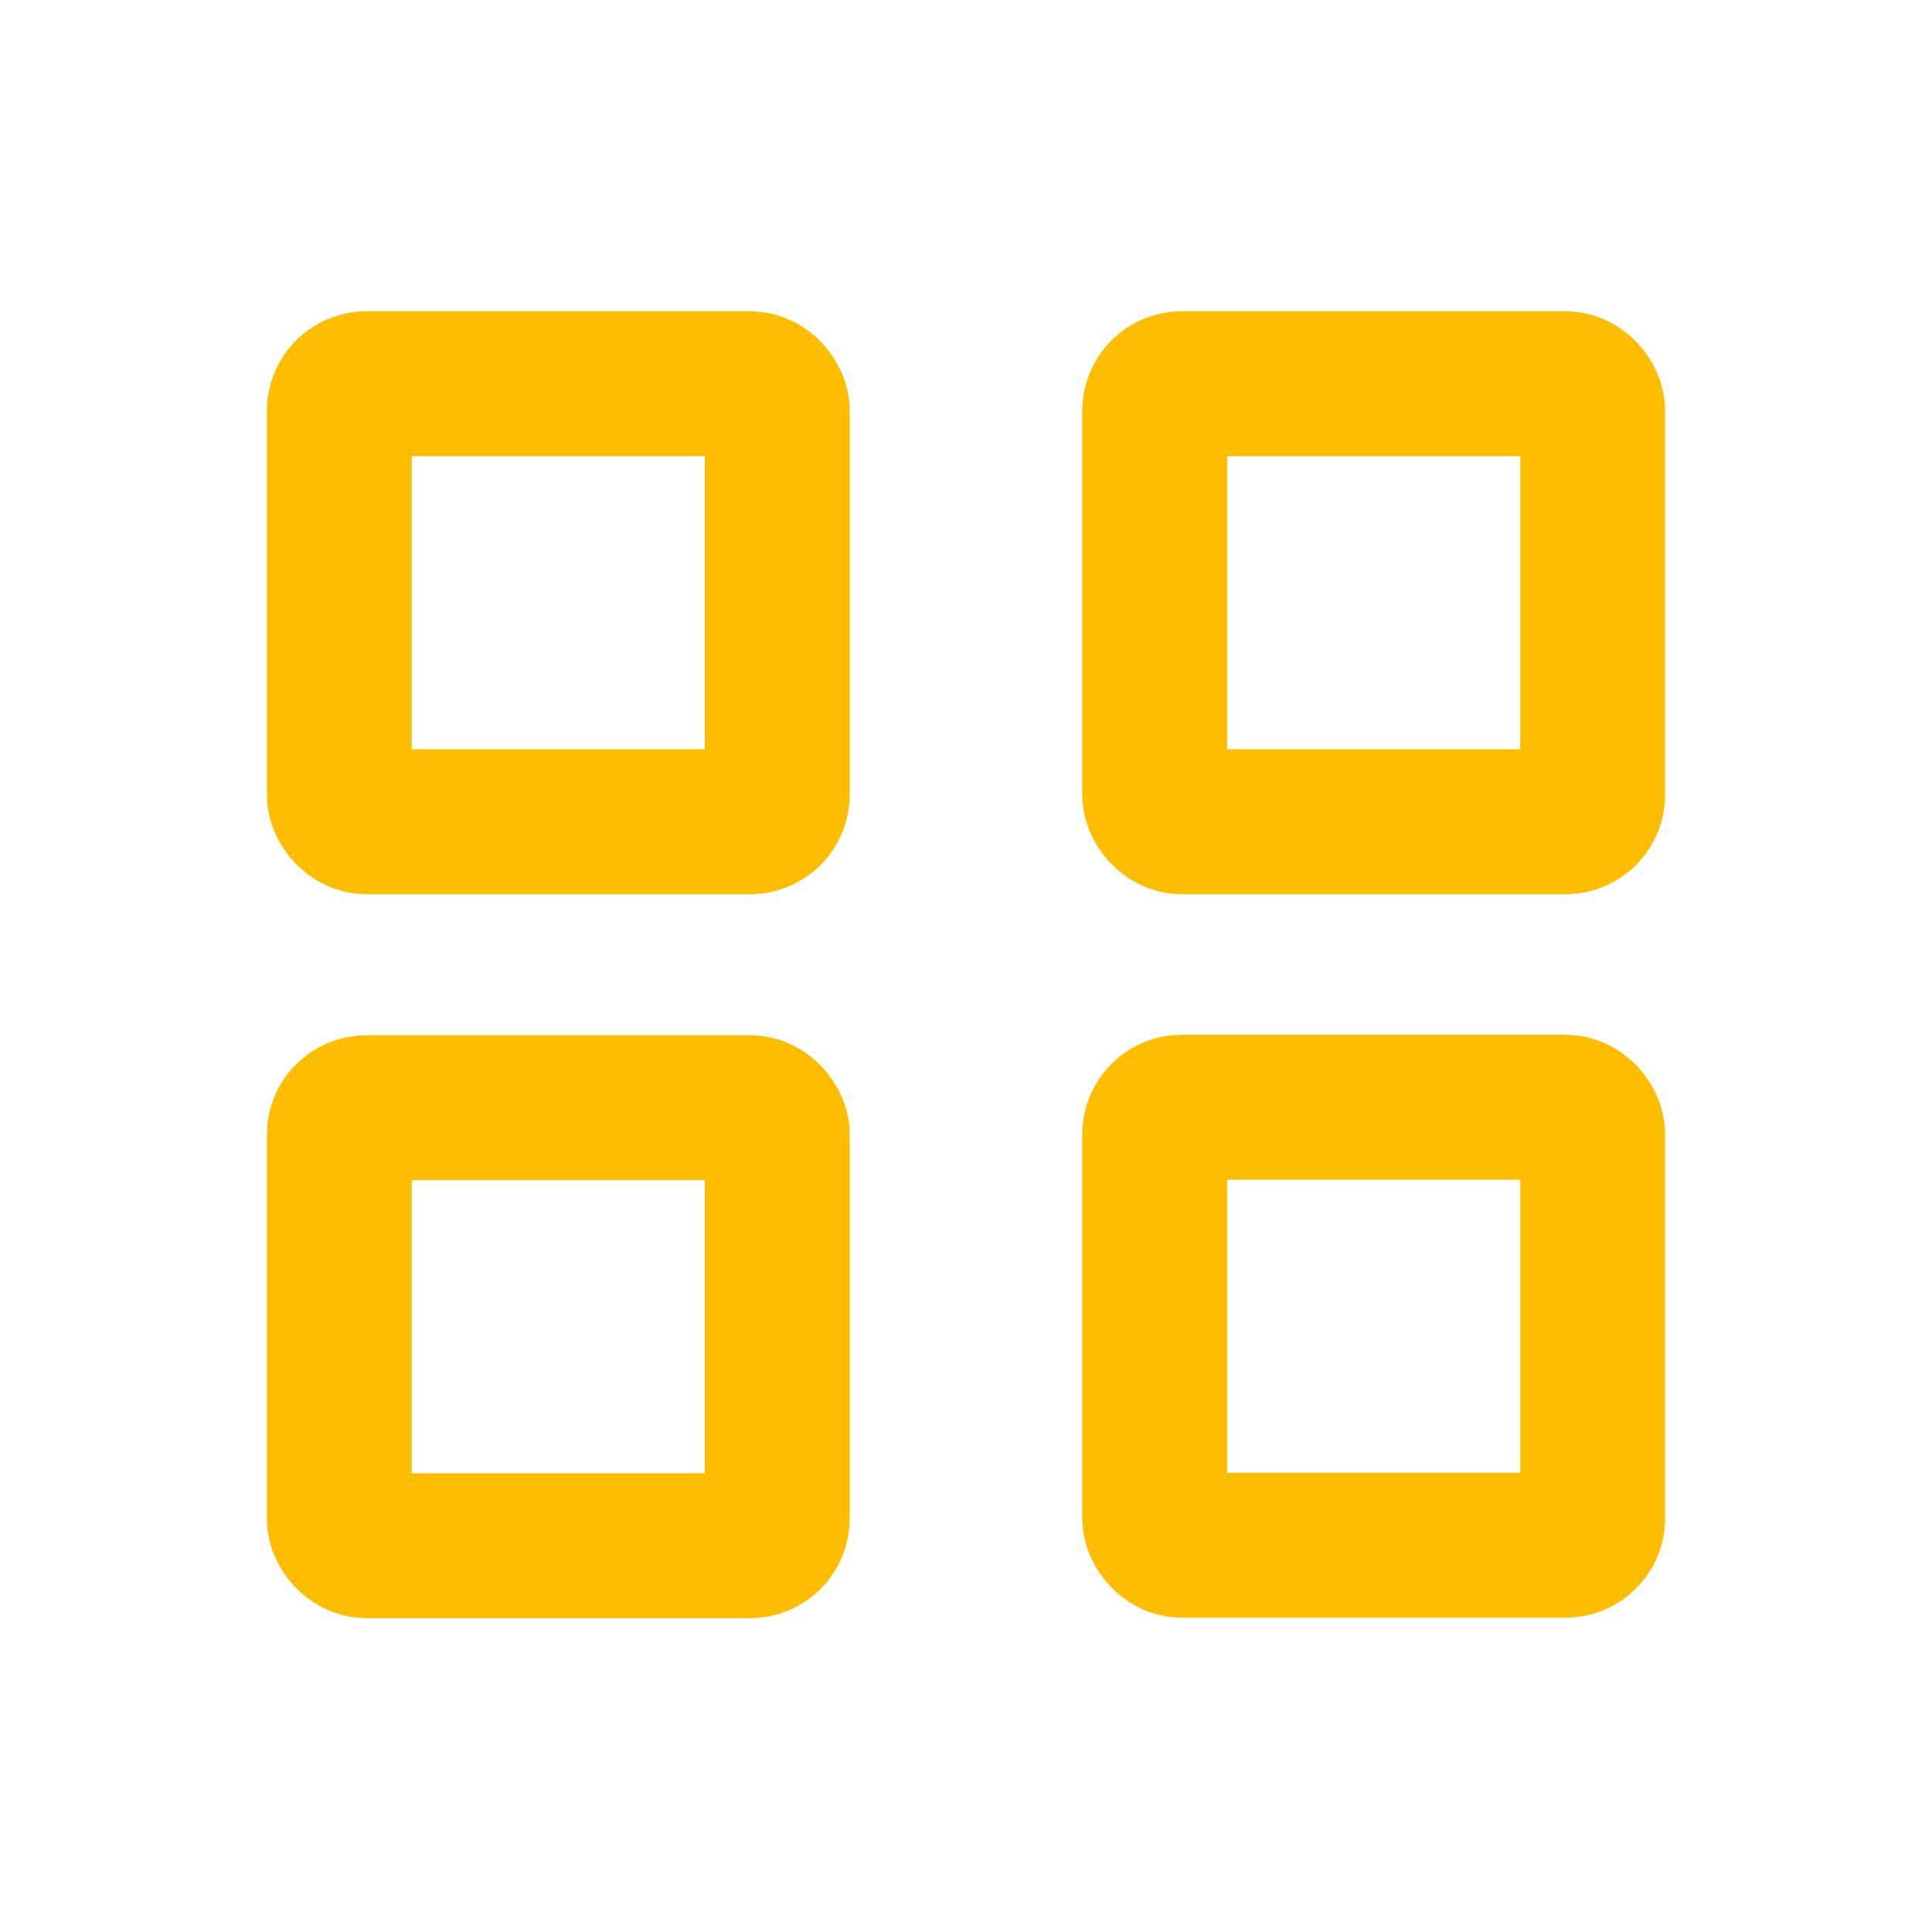 <?xml version="1.0" encoding="UTF-8" standalone="no"?>
<!-- Created with Inkscape (http://www.inkscape.org/) -->

<svg
   xmlns:dc="http://purl.org/dc/elements/1.1/"
   xmlns:cc="http://creativecommons.org/ns#"
   xmlns:rdf="http://www.w3.org/1999/02/22-rdf-syntax-ns#"
   xmlns:svg="http://www.w3.org/2000/svg"
   xmlns="http://www.w3.org/2000/svg"
   xmlns:sodipodi="http://sodipodi.sourceforge.net/DTD/sodipodi-0.dtd"
   xmlns:inkscape="http://www.inkscape.org/namespaces/inkscape"
   id="svg2"
   height="40"
   width="40"
   version="1.1"
   inkscape:version="0.48.4 r9939"
   sodipodi:docname="icon_layout.svg">
  <sodipodi:namedview
     pagecolor="#ffffff"
     bordercolor="#666666"
     borderopacity="1"
     objecttolerance="10"
     gridtolerance="10"
     guidetolerance="10"
     inkscape:pageopacity="0"
     inkscape:pageshadow="2"
     inkscape:window-width="1920"
     inkscape:window-height="1022"
     id="namedview11"
     showgrid="false"
     inkscape:zoom="5.9"
     inkscape:cx="-11.271186"
     inkscape:cy="20"
     inkscape:window-x="0"
     inkscape:window-y="0"
     inkscape:window-maximized="1"
     inkscape:current-layer="g4864" />
  <defs
     id="defs4" />
  <g
     id="layer1"
     transform="translate(0,-1012.362)">
    <g
       id="g4864"
       transform="translate(0,12.52)">
      <rect
         style="fill:none;stroke:#ffbd00;stroke-width:3;stroke-linejoin:round;stroke-miterlimit:4;stroke-opacity:1;stroke-dasharray:none"
         id="rect3775"
         width="9.068"
         height="9.068"
         x="7.025"
         y="1007.787"
         ry="0.561" />
      <rect
         style="fill:none;stroke:#ffbd00;stroke-width:3;stroke-linejoin:round;stroke-miterlimit:4;stroke-opacity:1;stroke-dasharray:none"
         id="rect3775-1"
         width="9.068"
         height="9.068"
         x="23.907"
         y="1007.787"
         ry="0.561" />
      <rect
         style="fill:none;stroke:#ffbd00;stroke-width:3;stroke-linejoin:round;stroke-miterlimit:4;stroke-opacity:1;stroke-dasharray:none"
         id="rect3775-4"
         width="9.068"
         height="9.068"
         x="7.025"
         y="1022.776"
         ry="0.561" />
      <rect
         style="fill:none;stroke:#ffbd00;stroke-width:3;stroke-linejoin:round;stroke-miterlimit:4;stroke-opacity:1;stroke-dasharray:none"
         id="rect3775-4-4"
         width="9.068"
         height="9.068"
         x="23.907"
         y="1022.766"
         ry="0.561" />
    </g>
  </g>
</svg>

